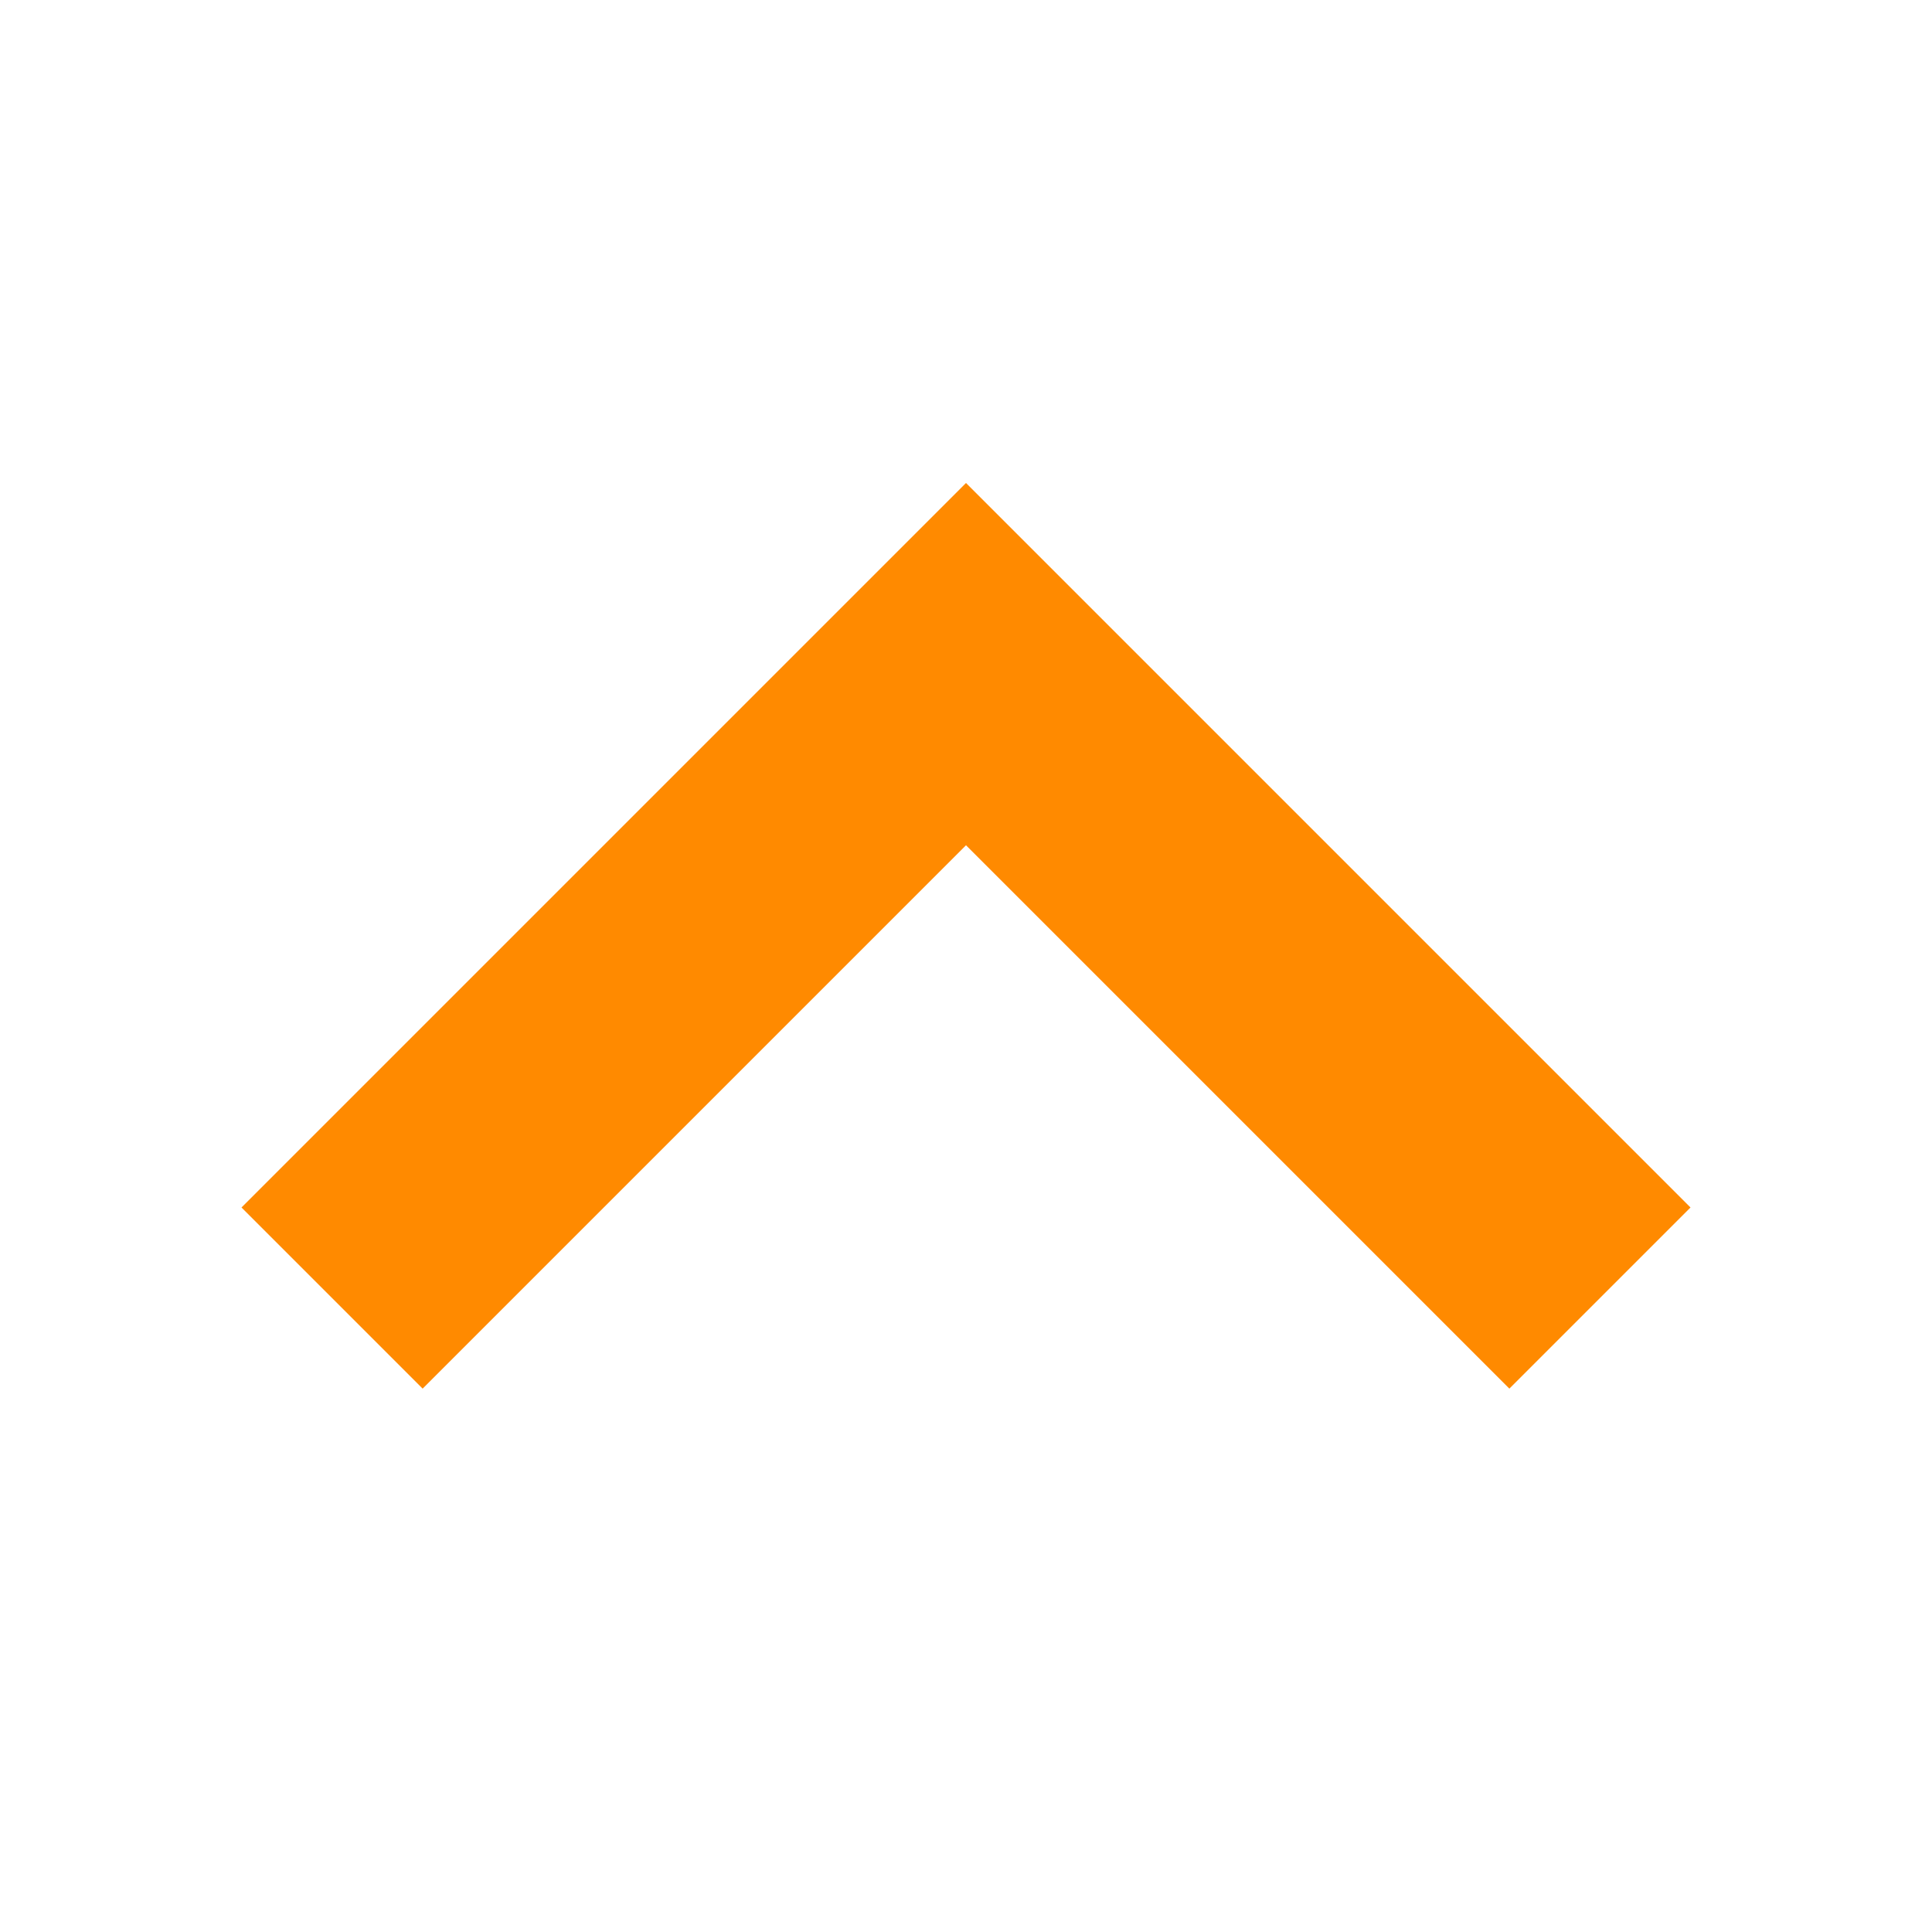 <svg width="32" height="32" viewBox="0 0 32 32" fill="none" xmlns="http://www.w3.org/2000/svg">
<path fill-rule="evenodd" clip-rule="evenodd" d="M25 23L16 14L7 23L4 20L16 8L28 20L25 23Z" fill="#FF8A00"/>
</svg>
